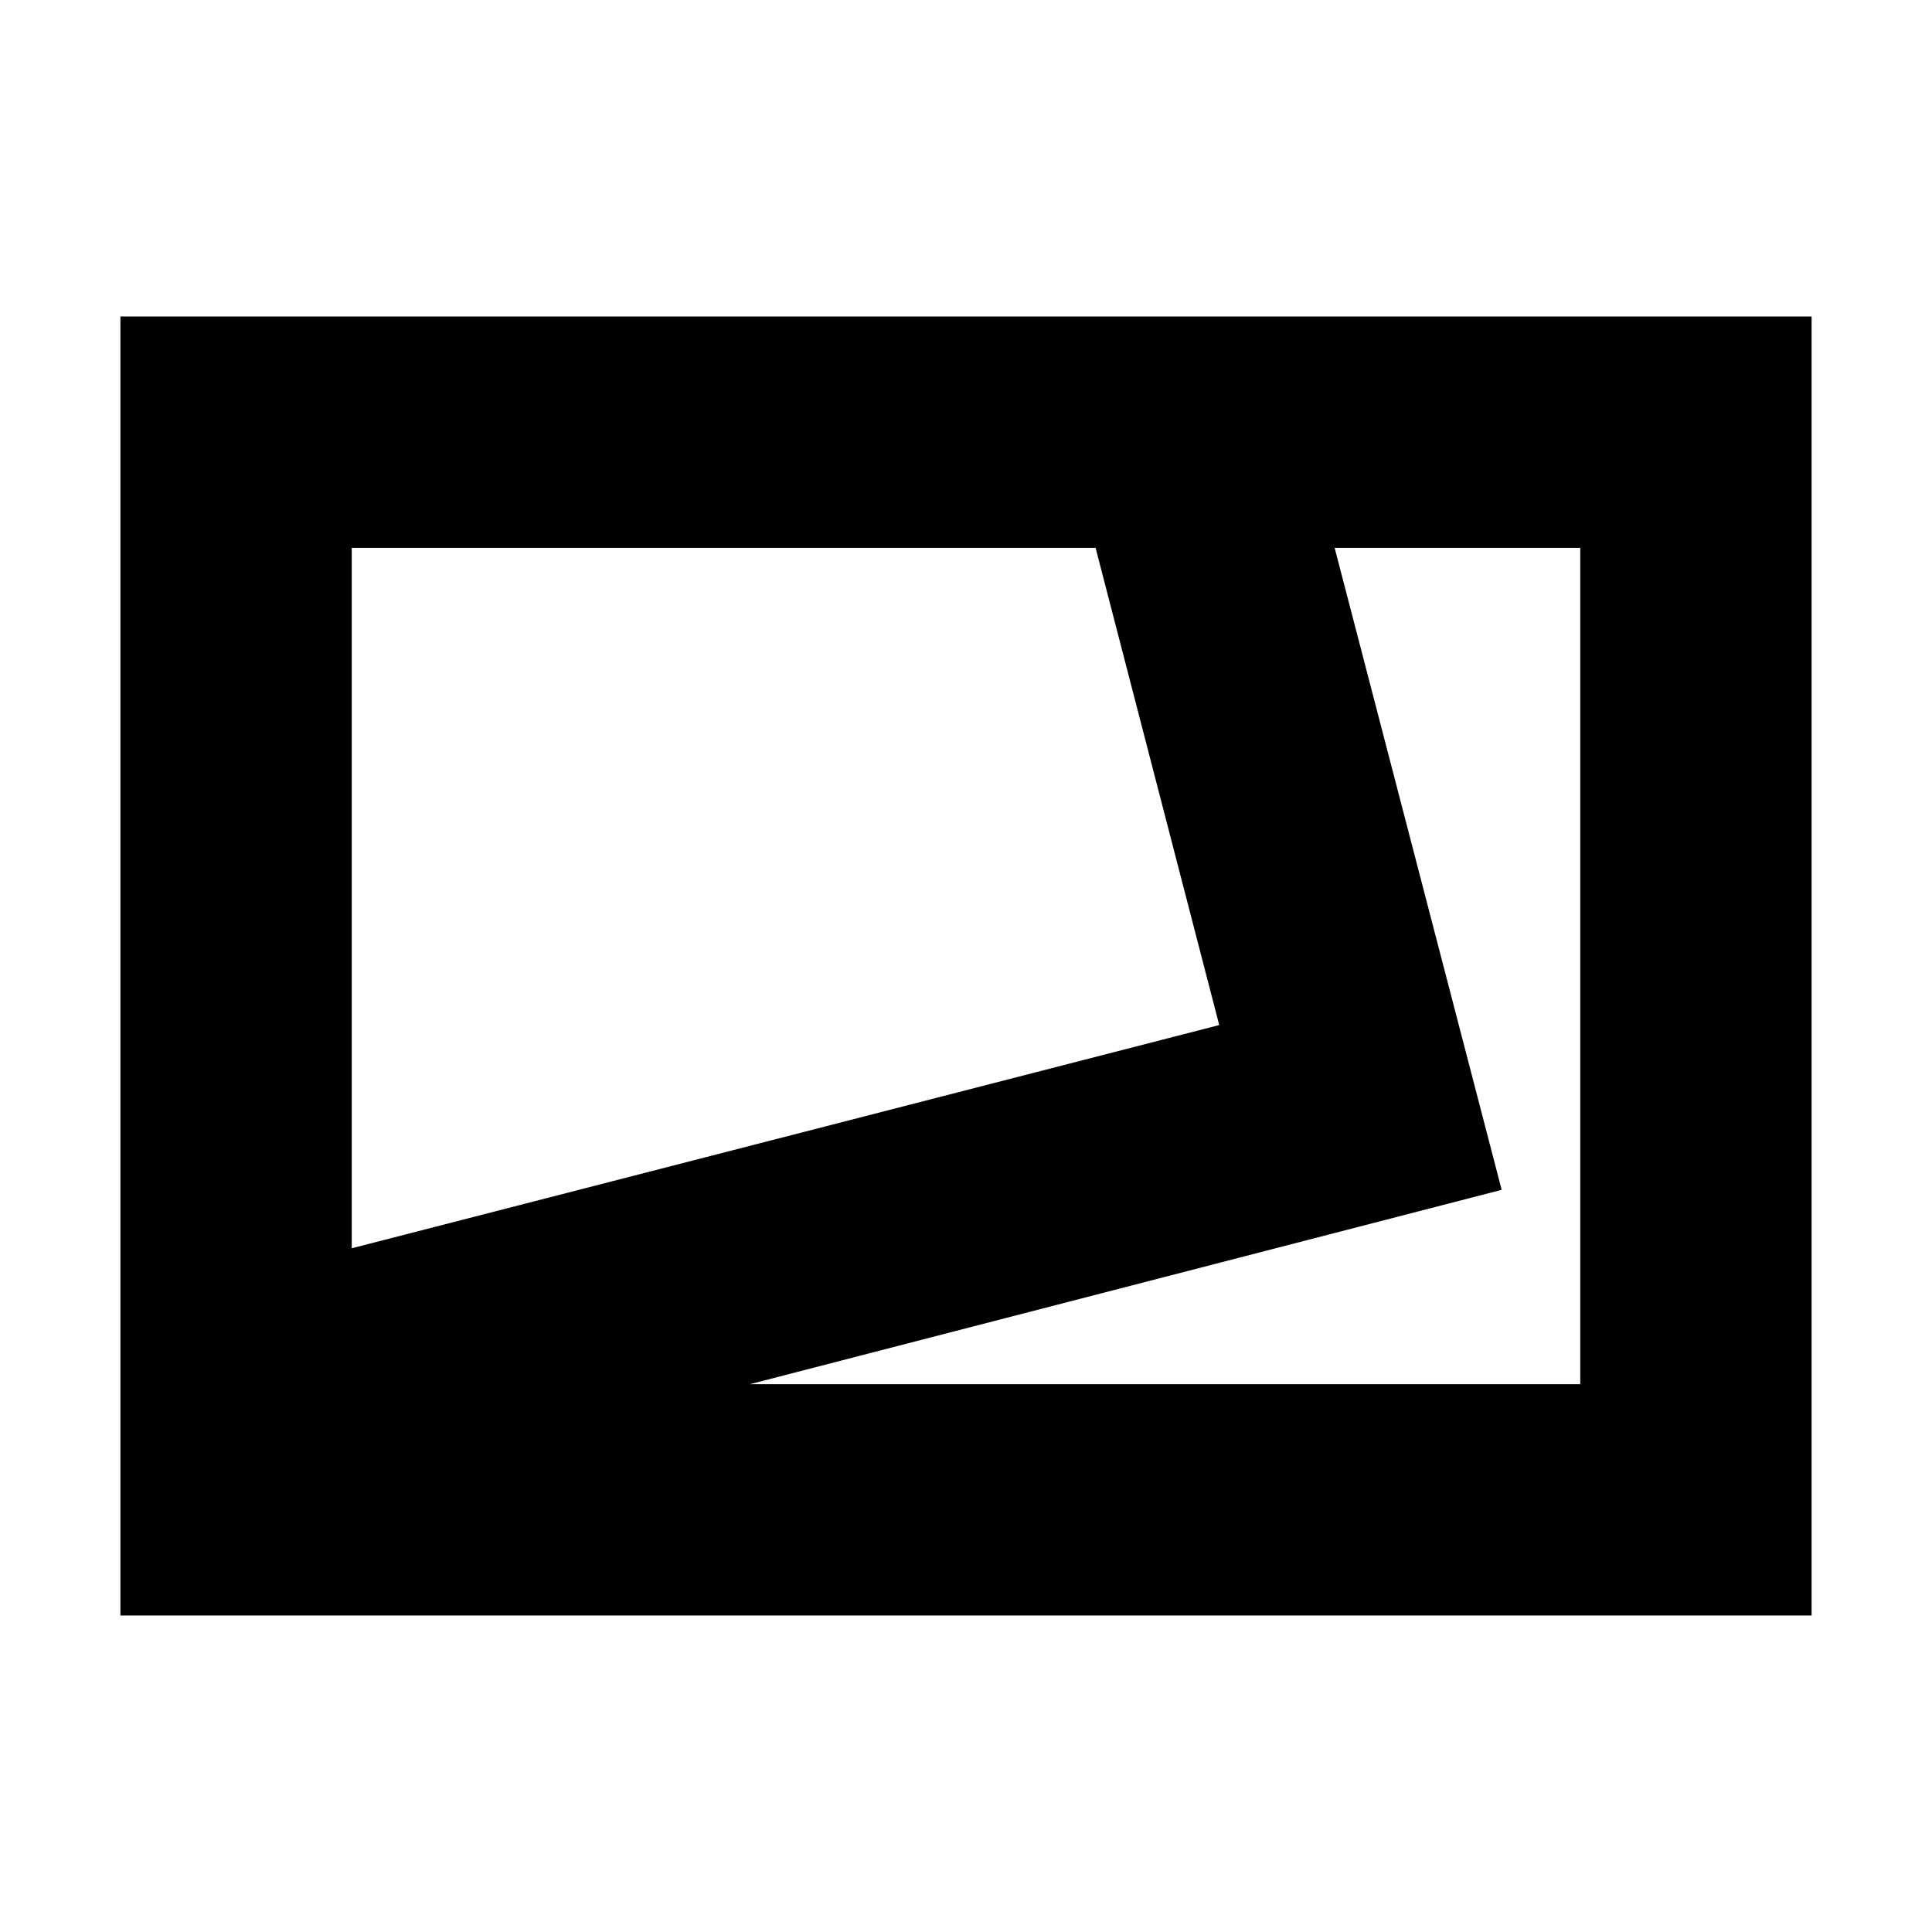 <svg xmlns="http://www.w3.org/2000/svg" height="20" viewBox="0 -960 960 960" width="20"><path d="M59.826-157.26v-645.48h840.348v645.48H59.826Zm114.957-182.48 431.043-110.912-61.436-237.13H174.783v348.042Zm197.872 67.522h412.562v-415.564H663.174l83 319-373.519 96.564ZM174.783-687.782Z"/></svg>